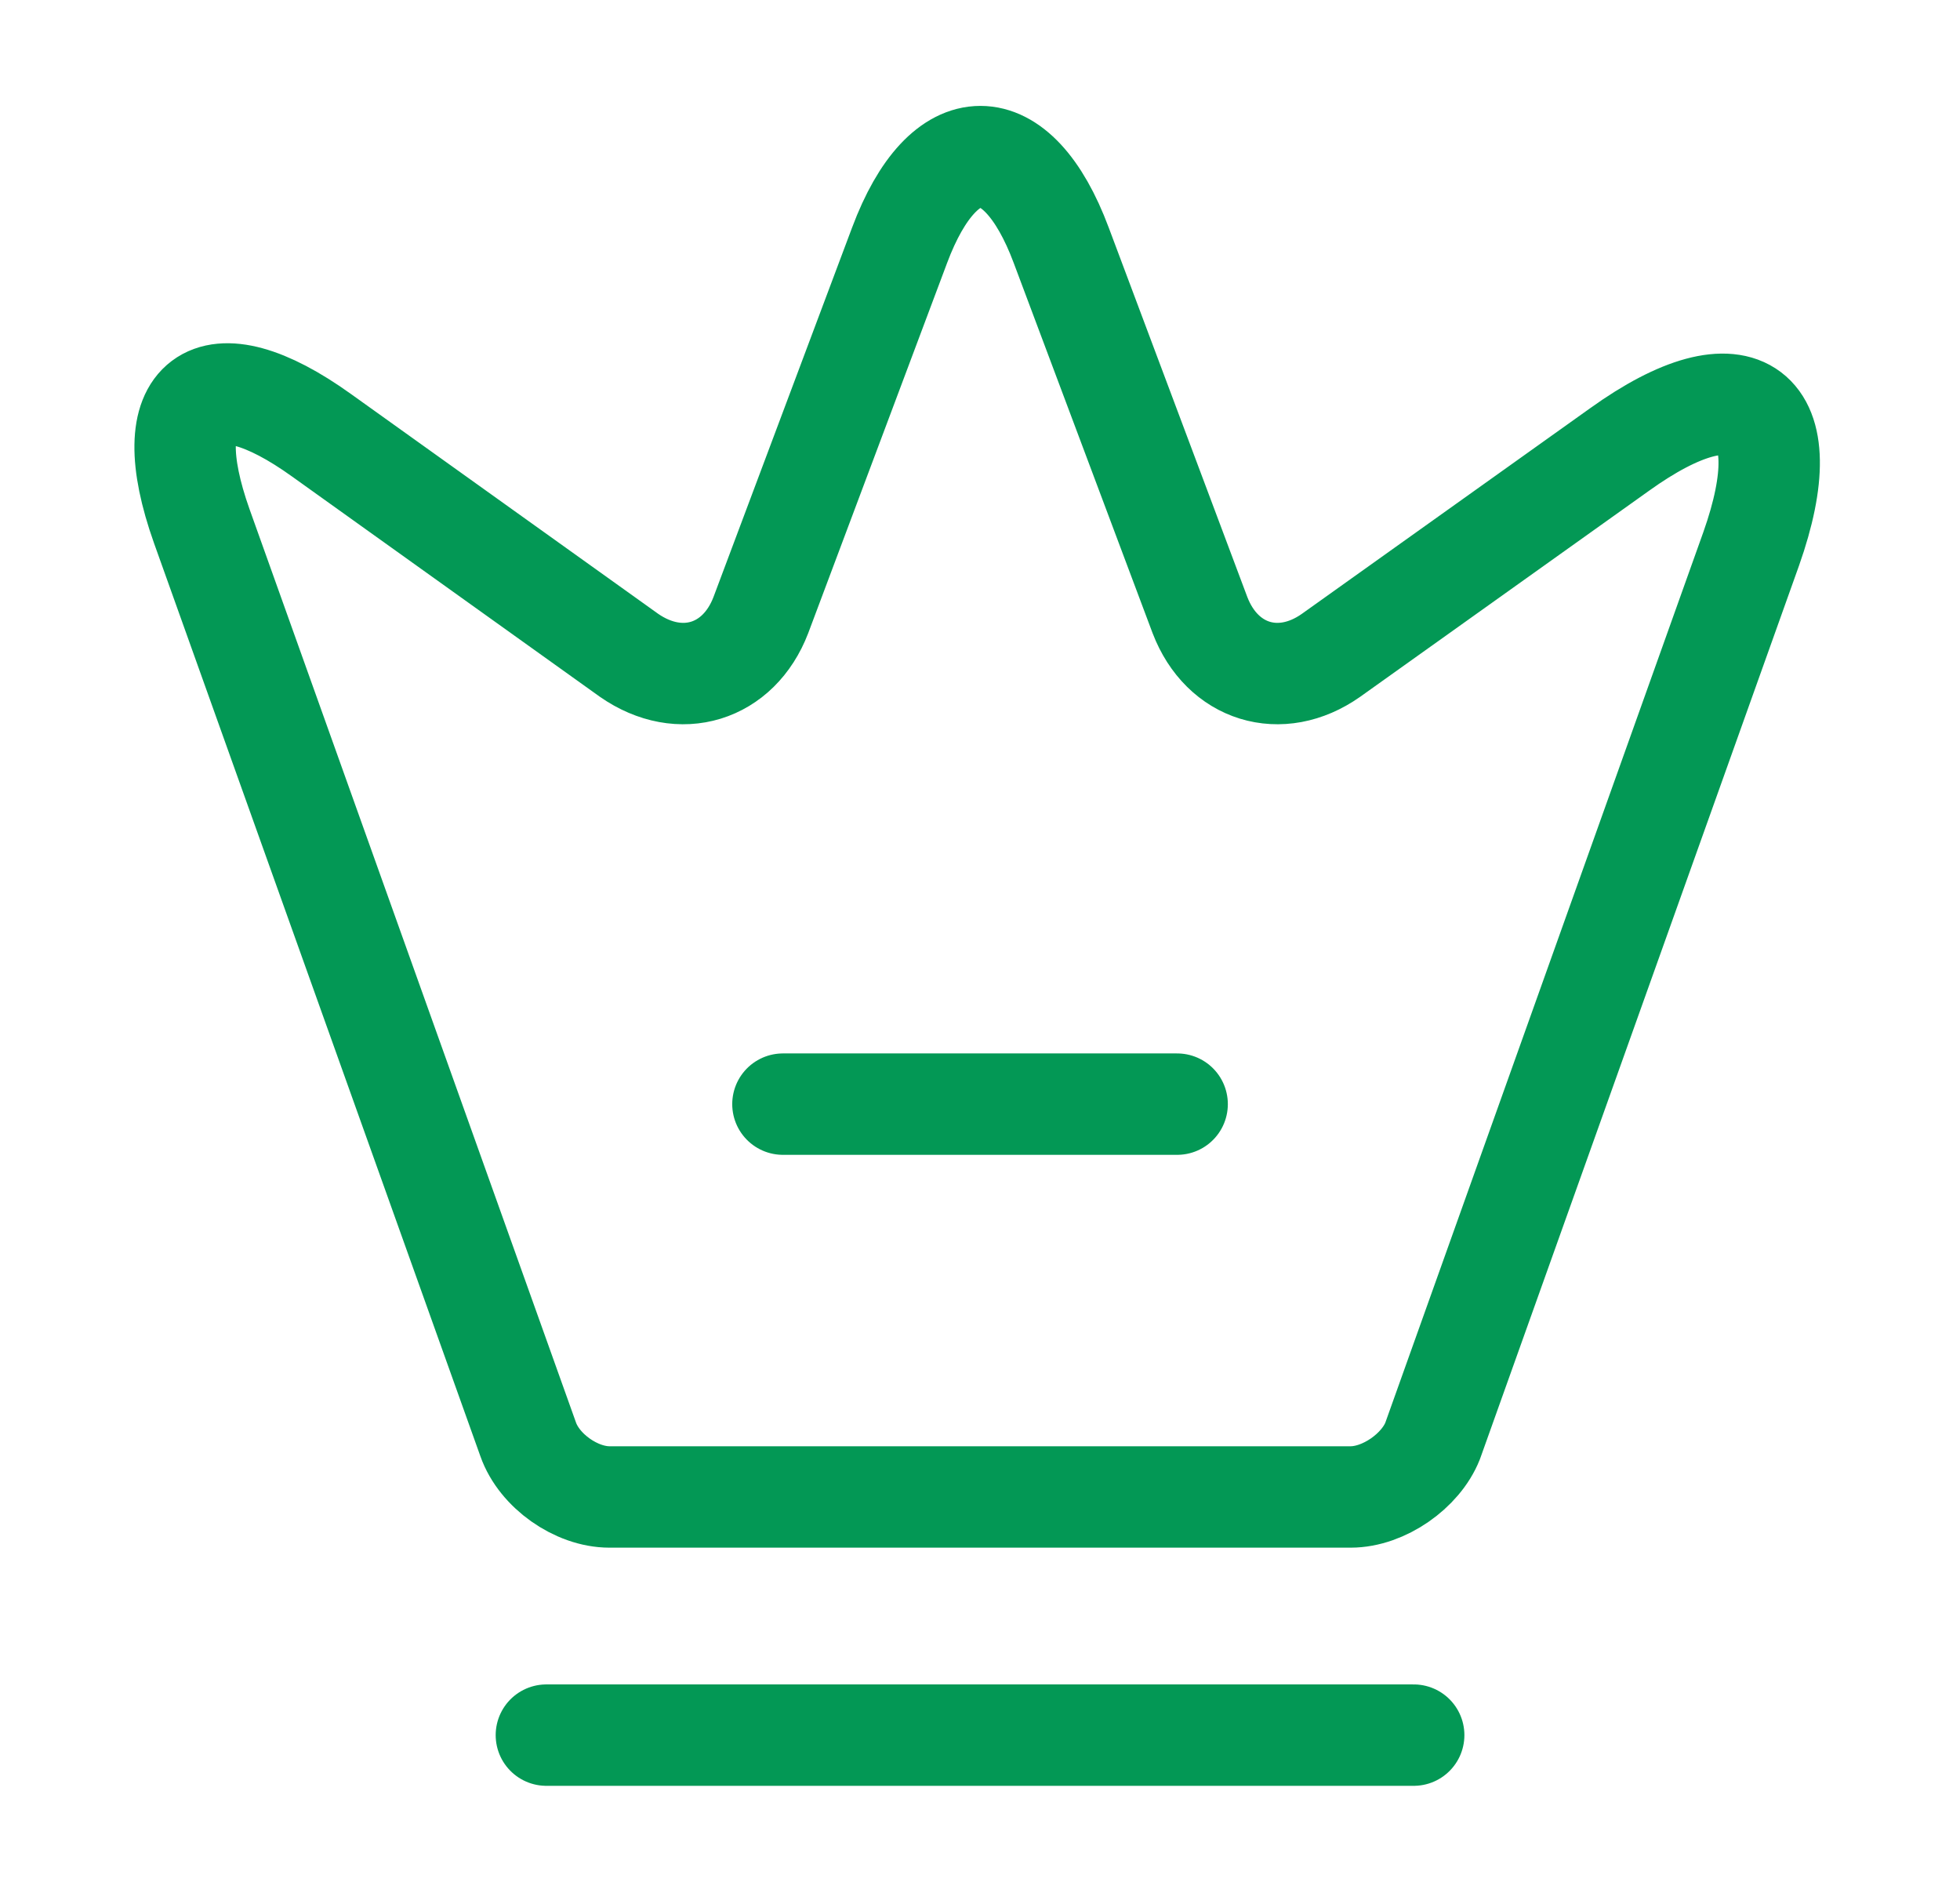<svg width="29" height="28" viewBox="0 0 29 28" fill="none" xmlns="http://www.w3.org/2000/svg">
<path d="M19.984 22.144H9.017C8.527 22.144 7.979 21.759 7.815 21.292L2.985 7.782C2.297 5.845 3.102 5.25 4.759 6.44L9.309 9.695C10.067 10.22 10.93 9.952 11.257 9.1L13.31 3.629C13.964 1.879 15.049 1.879 15.702 3.629L17.755 9.1C18.082 9.952 18.945 10.22 19.692 9.695L23.962 6.65C25.782 5.344 26.657 6.009 25.91 8.12L21.197 21.315C21.022 21.759 20.474 22.144 19.984 22.144Z" stroke="#039855" stroke-width="1.5" stroke-linecap="round" stroke-linejoin="round"/>
<path d="M8.084 25.667H20.917" stroke="#039855" stroke-width="1.5" stroke-linecap="round" stroke-linejoin="round"/>
<path d="M11.584 16.333H17.417" stroke="#039855" stroke-width="1.5" stroke-linecap="round" stroke-linejoin="round"/>
</svg>
